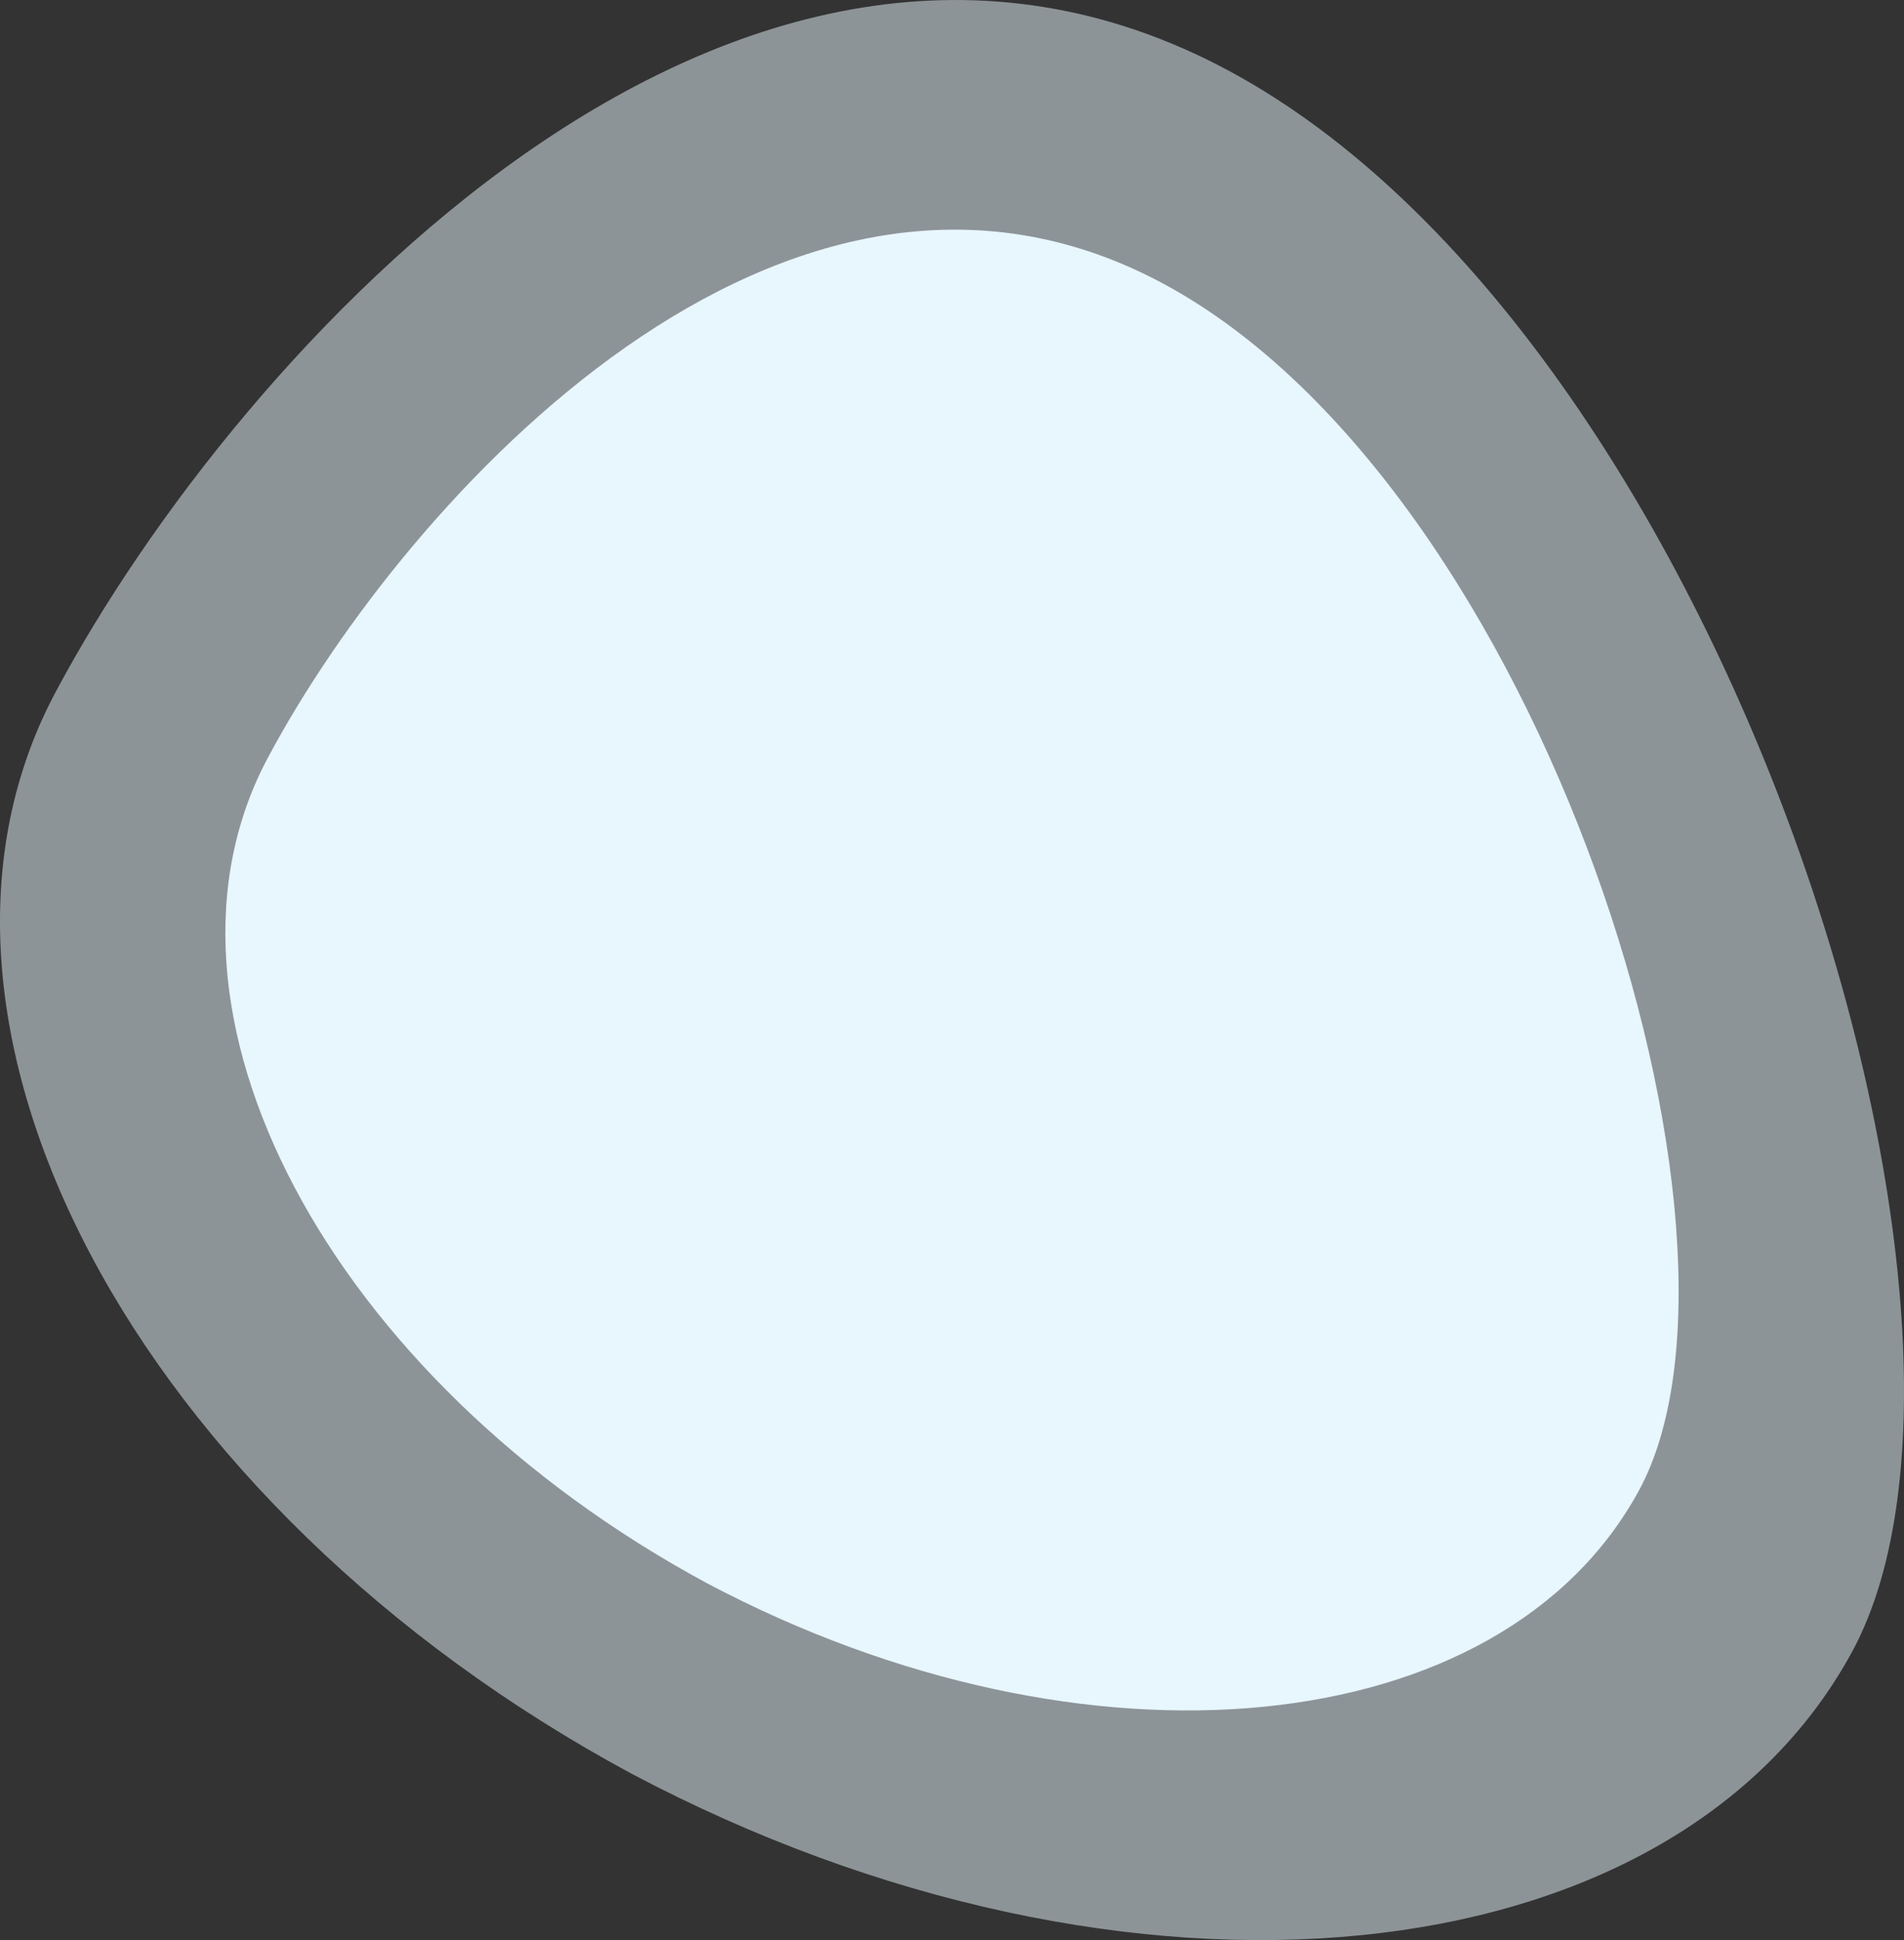 <svg xmlns="http://www.w3.org/2000/svg" viewBox="0 0 121.376 123.663">
  <rect x="0" y="0" width="121.376" height="123.663" fill="#333333" stroke="none"/>
  <defs>
    <style>
      .cls-1 {
        opacity: 0.5;
      }

      .cls-2 {
        fill: #e8f6fe;
      }
    </style>
  </defs>
  <g id="Group_73" data-name="Group 73" transform="translate(-1726.58 -912.491)">
    <g id="Group_50" data-name="Group 50" class="cls-1" transform="translate(1726.58 912.491)">
      <path id="Path_165" data-name="Path 165" class="cls-2" d="M118.082,287.534c11.472-21.083-8.061-83.711-39.685-100.763s-63.248,17.982-74.72,39.375c-11.472,21.083,4.961,52.087,36.585,69.139C71.886,312.027,106.611,308.617,118.082,287.534Z" transform="translate(-0.021 -182.238)"/>
    </g>
    <g id="Group_47" data-name="Group 47" transform="translate(1740.946 927.128)">
      <path id="Path_165-2" data-name="Path 165" class="cls-2" d="M90.134,262.608c8.756-16.092-6.153-63.895-30.291-76.91S11.567,199.423,2.811,215.752c-8.756,16.092,3.786,39.757,27.924,52.772C54.874,281.3,81.378,278.7,90.134,262.608Z" transform="translate(-0.021 -182.238)"/>
    </g>
  </g>
</svg>
